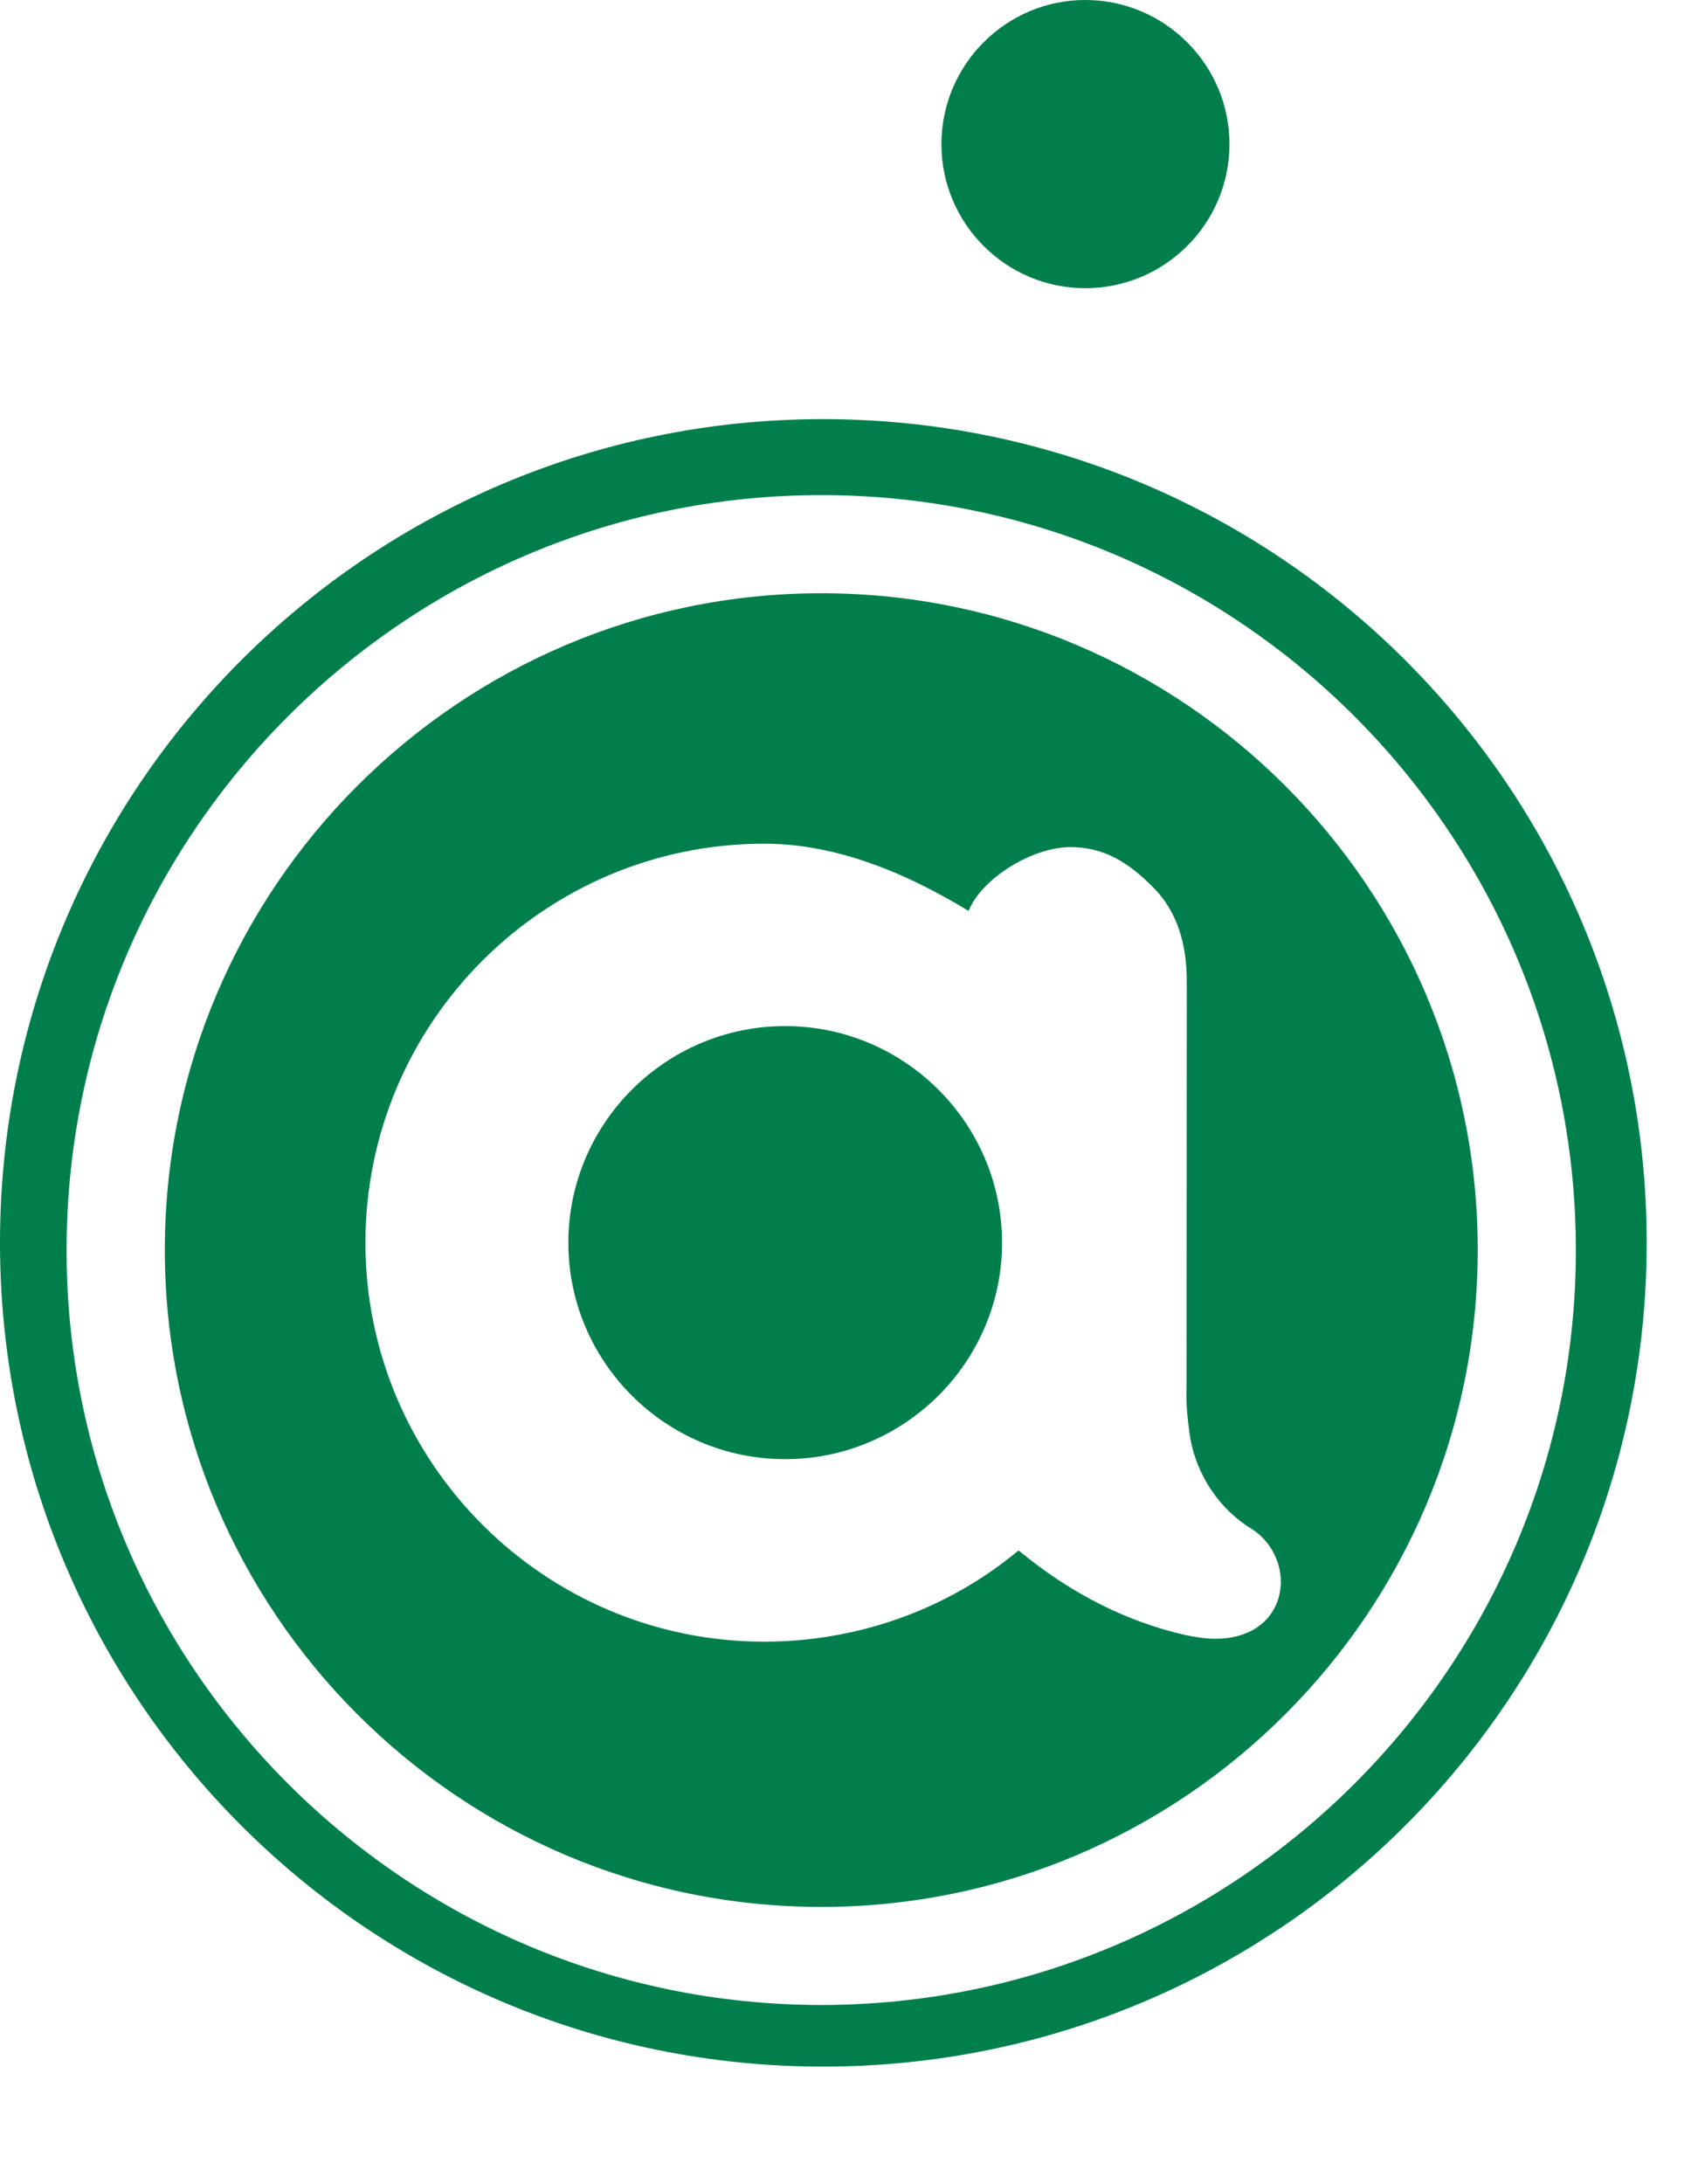 <?xml version="1.0" encoding="UTF-8" standalone="no"?><!DOCTYPE svg PUBLIC "-//W3C//DTD SVG 1.1//EN" "http://www.w3.org/Graphics/SVG/1.1/DTD/svg11.dtd"><svg width="100%" height="100%" viewBox="0 0 14 18" version="1.1" xmlns="http://www.w3.org/2000/svg" xmlns:xlink="http://www.w3.org/1999/xlink" xml:space="preserve" xmlns:serif="http://www.serif.com/" style="fill-rule:evenodd;clip-rule:evenodd;stroke-linejoin:round;stroke-miterlimit:2;"><g><path d="M6.785,3.454c-3.747,0 -6.785,3.04 -6.785,6.787c0,3.751 3.038,6.79 6.785,6.79c3.752,0 6.792,-3.039 6.792,-6.79c0,-3.747 -3.04,-6.787 -6.792,-6.787m-0.014,13.069c-3.43,0 -6.222,-2.791 -6.222,-6.22c0,-3.433 2.792,-6.223 6.222,-6.223c3.431,0 6.222,2.79 6.222,6.223c0,3.429 -2.791,6.22 -6.222,6.22" style="fill:#007f4c;fill-rule:nonzero;"/><path d="M6.473,8.456c-0.985,0 -1.787,0.801 -1.787,1.786c0,0.982 0.802,1.783 1.787,1.783c0.985,0 1.789,-0.801 1.789,-1.783c0,-0.985 -0.804,-1.786 -1.789,-1.786" style="fill:#007f4c;fill-rule:nonzero;"/><path d="M6.771,4.889c-2.985,0 -5.412,2.43 -5.412,5.411c0,2.985 2.427,5.415 5.412,5.415c2.987,0 5.413,-2.43 5.413,-5.415c0,-2.981 -2.426,-5.411 -5.413,-5.411m3.772,8.275c-0.061,0.214 -0.256,0.341 -0.52,0.341c-0.076,0 -0.152,-0.011 -0.238,-0.028c-0.498,-0.111 -0.963,-0.349 -1.387,-0.7c-0.582,0.486 -1.327,0.752 -2.097,0.752c-1.813,0 -3.288,-1.475 -3.288,-3.287c0,-1.814 1.475,-3.289 3.288,-3.289c0.521,0 1.074,0.183 1.685,0.554c0.106,-0.267 0.524,-0.526 0.84,-0.526c0.274,0 0.475,0.123 0.682,0.332c0.209,0.209 0.279,0.489 0.277,0.789l-0.002,3.313c-0.008,0.148 0.014,0.329 0.031,0.439c0.055,0.306 0.241,0.585 0.506,0.746c0.188,0.118 0.282,0.355 0.223,0.564" style="fill:#007f4c;fill-rule:nonzero;"/><path d="M8.948,2.375c-0.654,0 -1.186,-0.532 -1.186,-1.187c0,-0.654 0.532,-1.188 1.186,-1.188c0.656,0 1.189,0.534 1.189,1.188c0,0.655 -0.533,1.187 -1.189,1.187" style="fill:#007f4c;fill-rule:nonzero;"/></g></svg>
